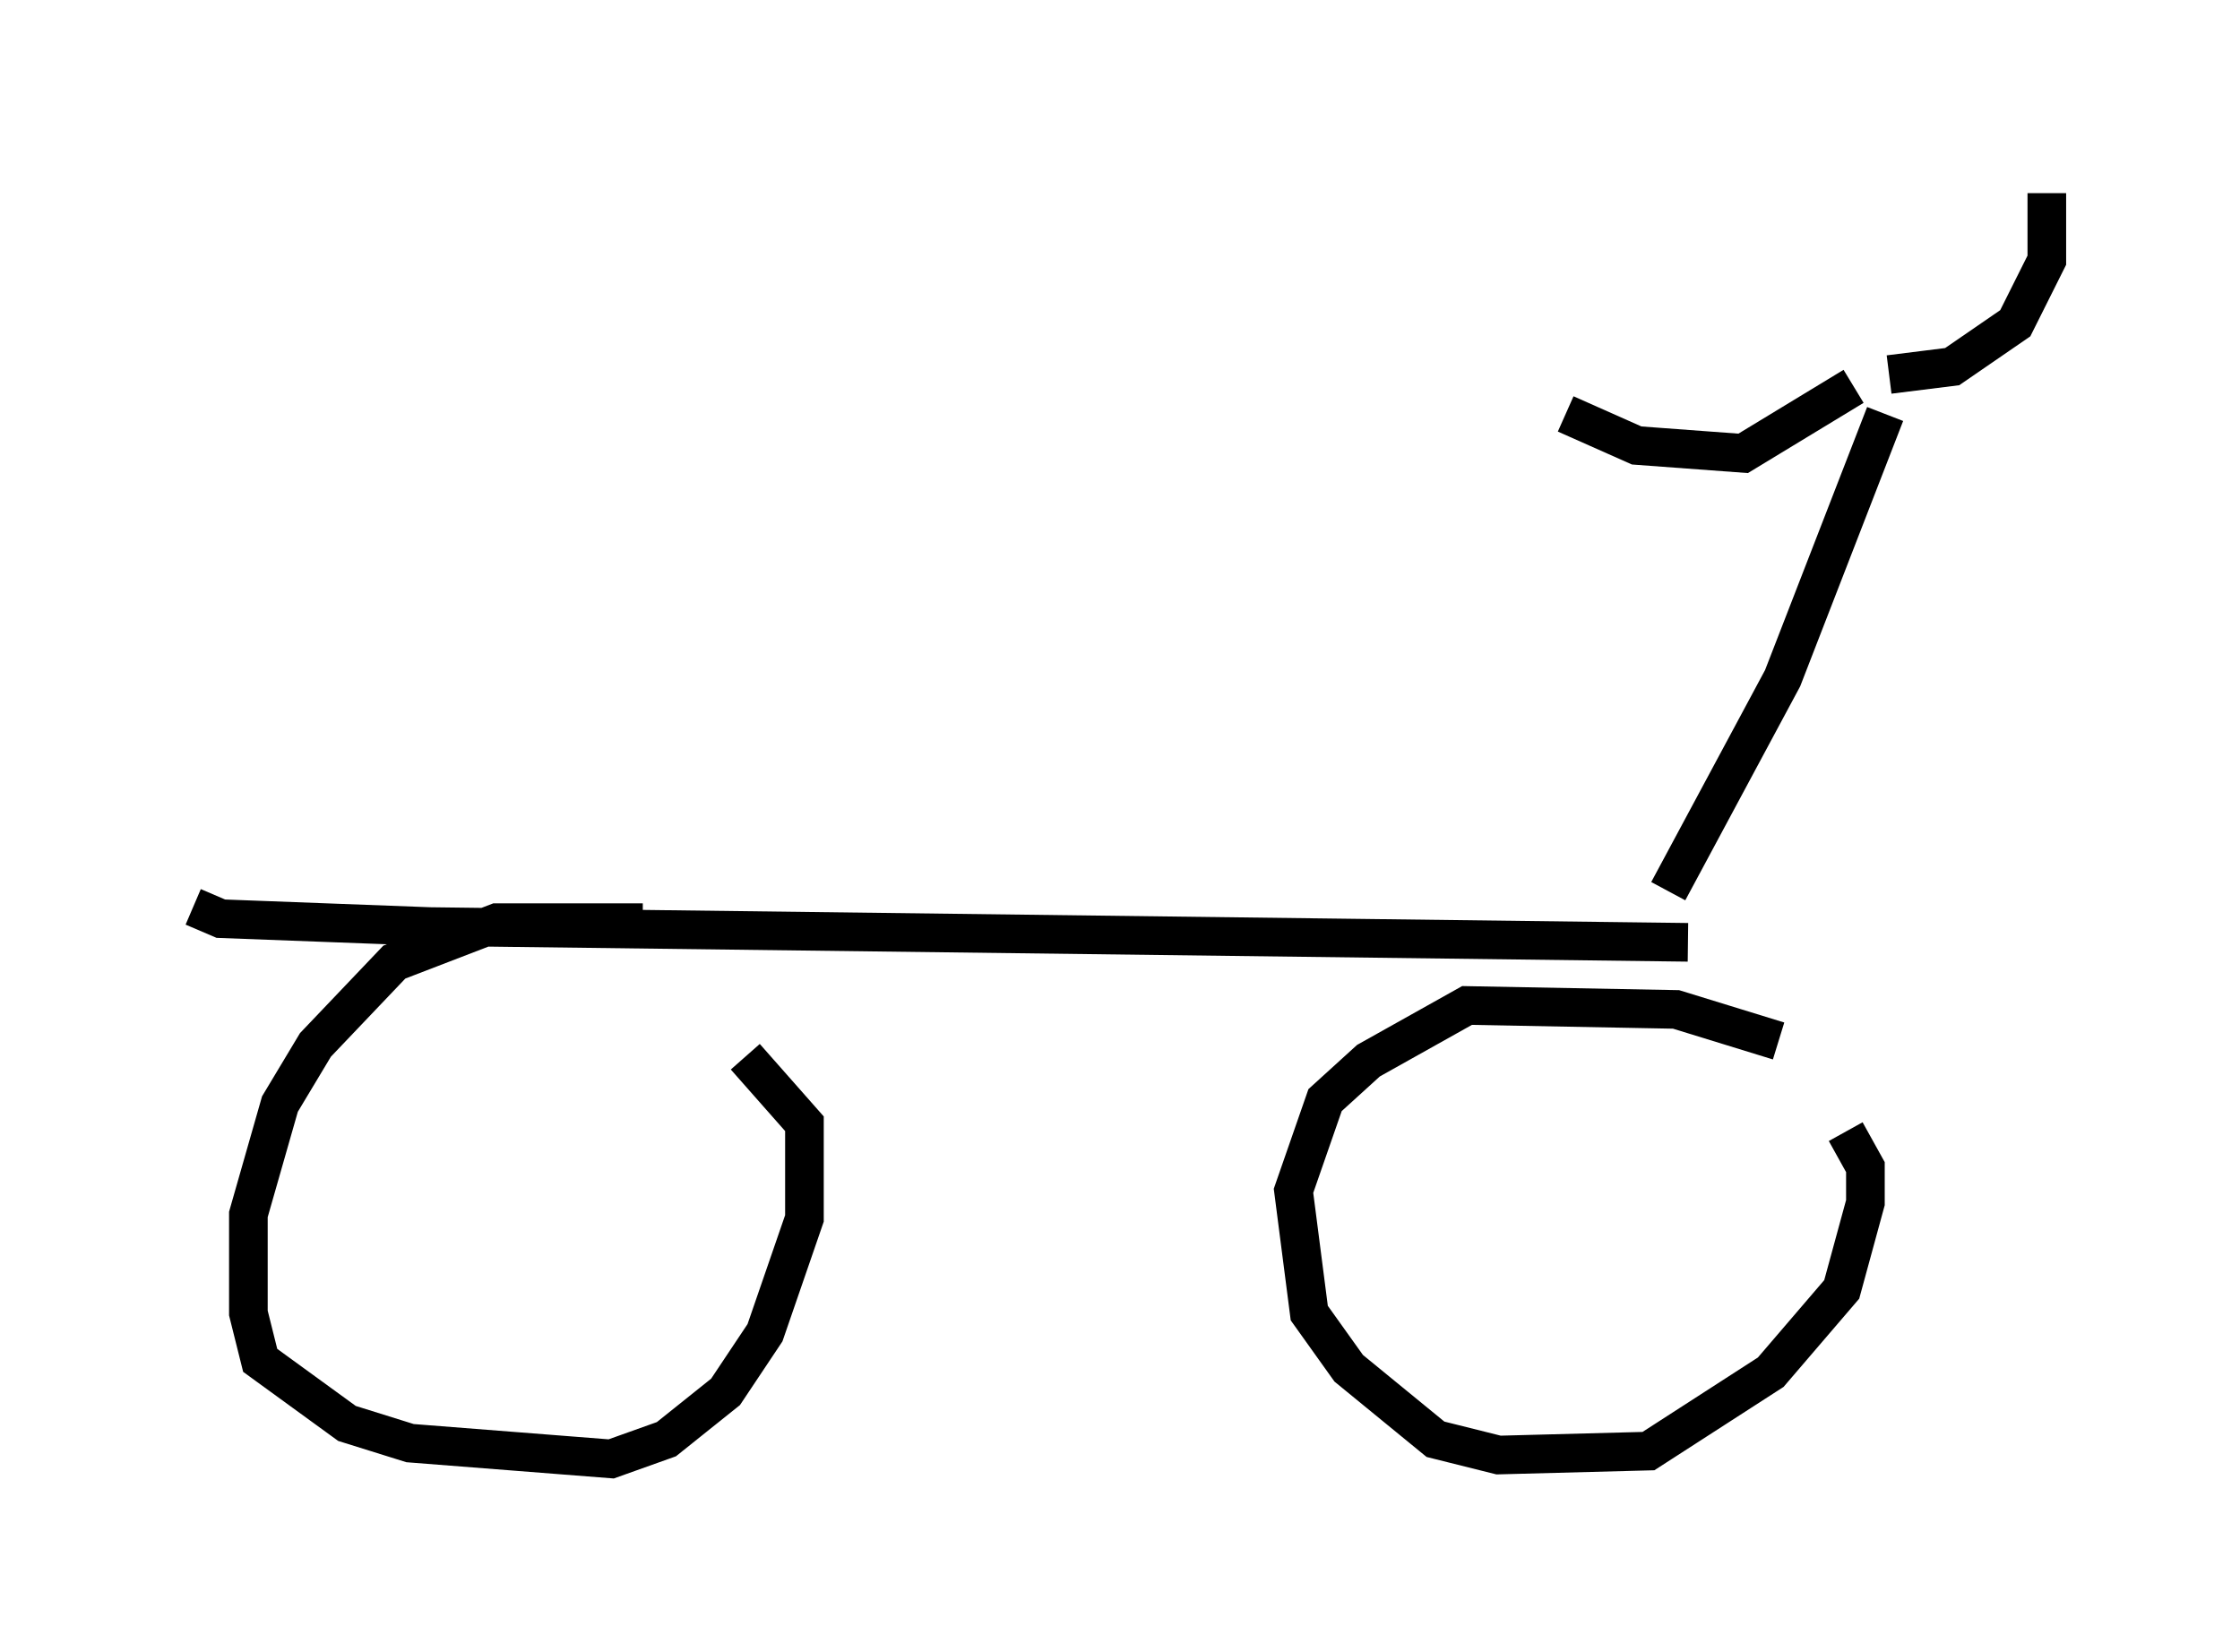 <?xml version="1.0" encoding="utf-8" ?>
<svg baseProfile="full" height="42.769" version="1.1" width="57.98" xmlns="http://www.w3.org/2000/svg" xmlns:ev="http://www.w3.org/2001/xml-events" xmlns:xlink="http://www.w3.org/1999/xlink"><defs /><rect fill="white" height="42.769" width="57.98" x="0" y="0" /><path d="M19.19, 24.498 m-2.552, -0.613 l-3.777, 0.0 -2.654, 1.021 l-2.042, 2.144 -0.919, 1.531 l-0.817, 2.858 0.0, 2.552 l0.306, 1.225 2.246, 1.633 l1.633, 0.51 5.206, 0.408 l1.429, -0.51 1.531, -1.225 l1.021, -1.531 1.021, -2.96 l0.0, -2.45 -1.531, -1.735 m26.746, -0.408 l-2.654, -0.817 -5.41, -0.102 l-2.552, 1.429 -1.123, 1.021 l-0.817, 2.348 0.408, 3.165 l1.021, 1.429 2.246, 1.838 l1.633, 0.408 3.879, -0.102 l3.165, -2.042 1.838, -2.144 l0.613, -2.246 0.0, -0.919 l-0.51, -0.919 m-42.773, -5.819 l0.715, 0.306 5.41, 0.204 l32.565, 0.408 m-3.165, -13.679 l1.838, 0.817 2.756, 0.204 l2.858, -1.735 m0.919, -0.306 l1.633, -0.204 1.633, -1.123 l0.817, -1.633 0.0, -1.735 m-4.185, 5.717 l-2.654, 6.84 -2.96, 5.513 " fill="none" stroke="black" stroke-width="1" /></svg>
